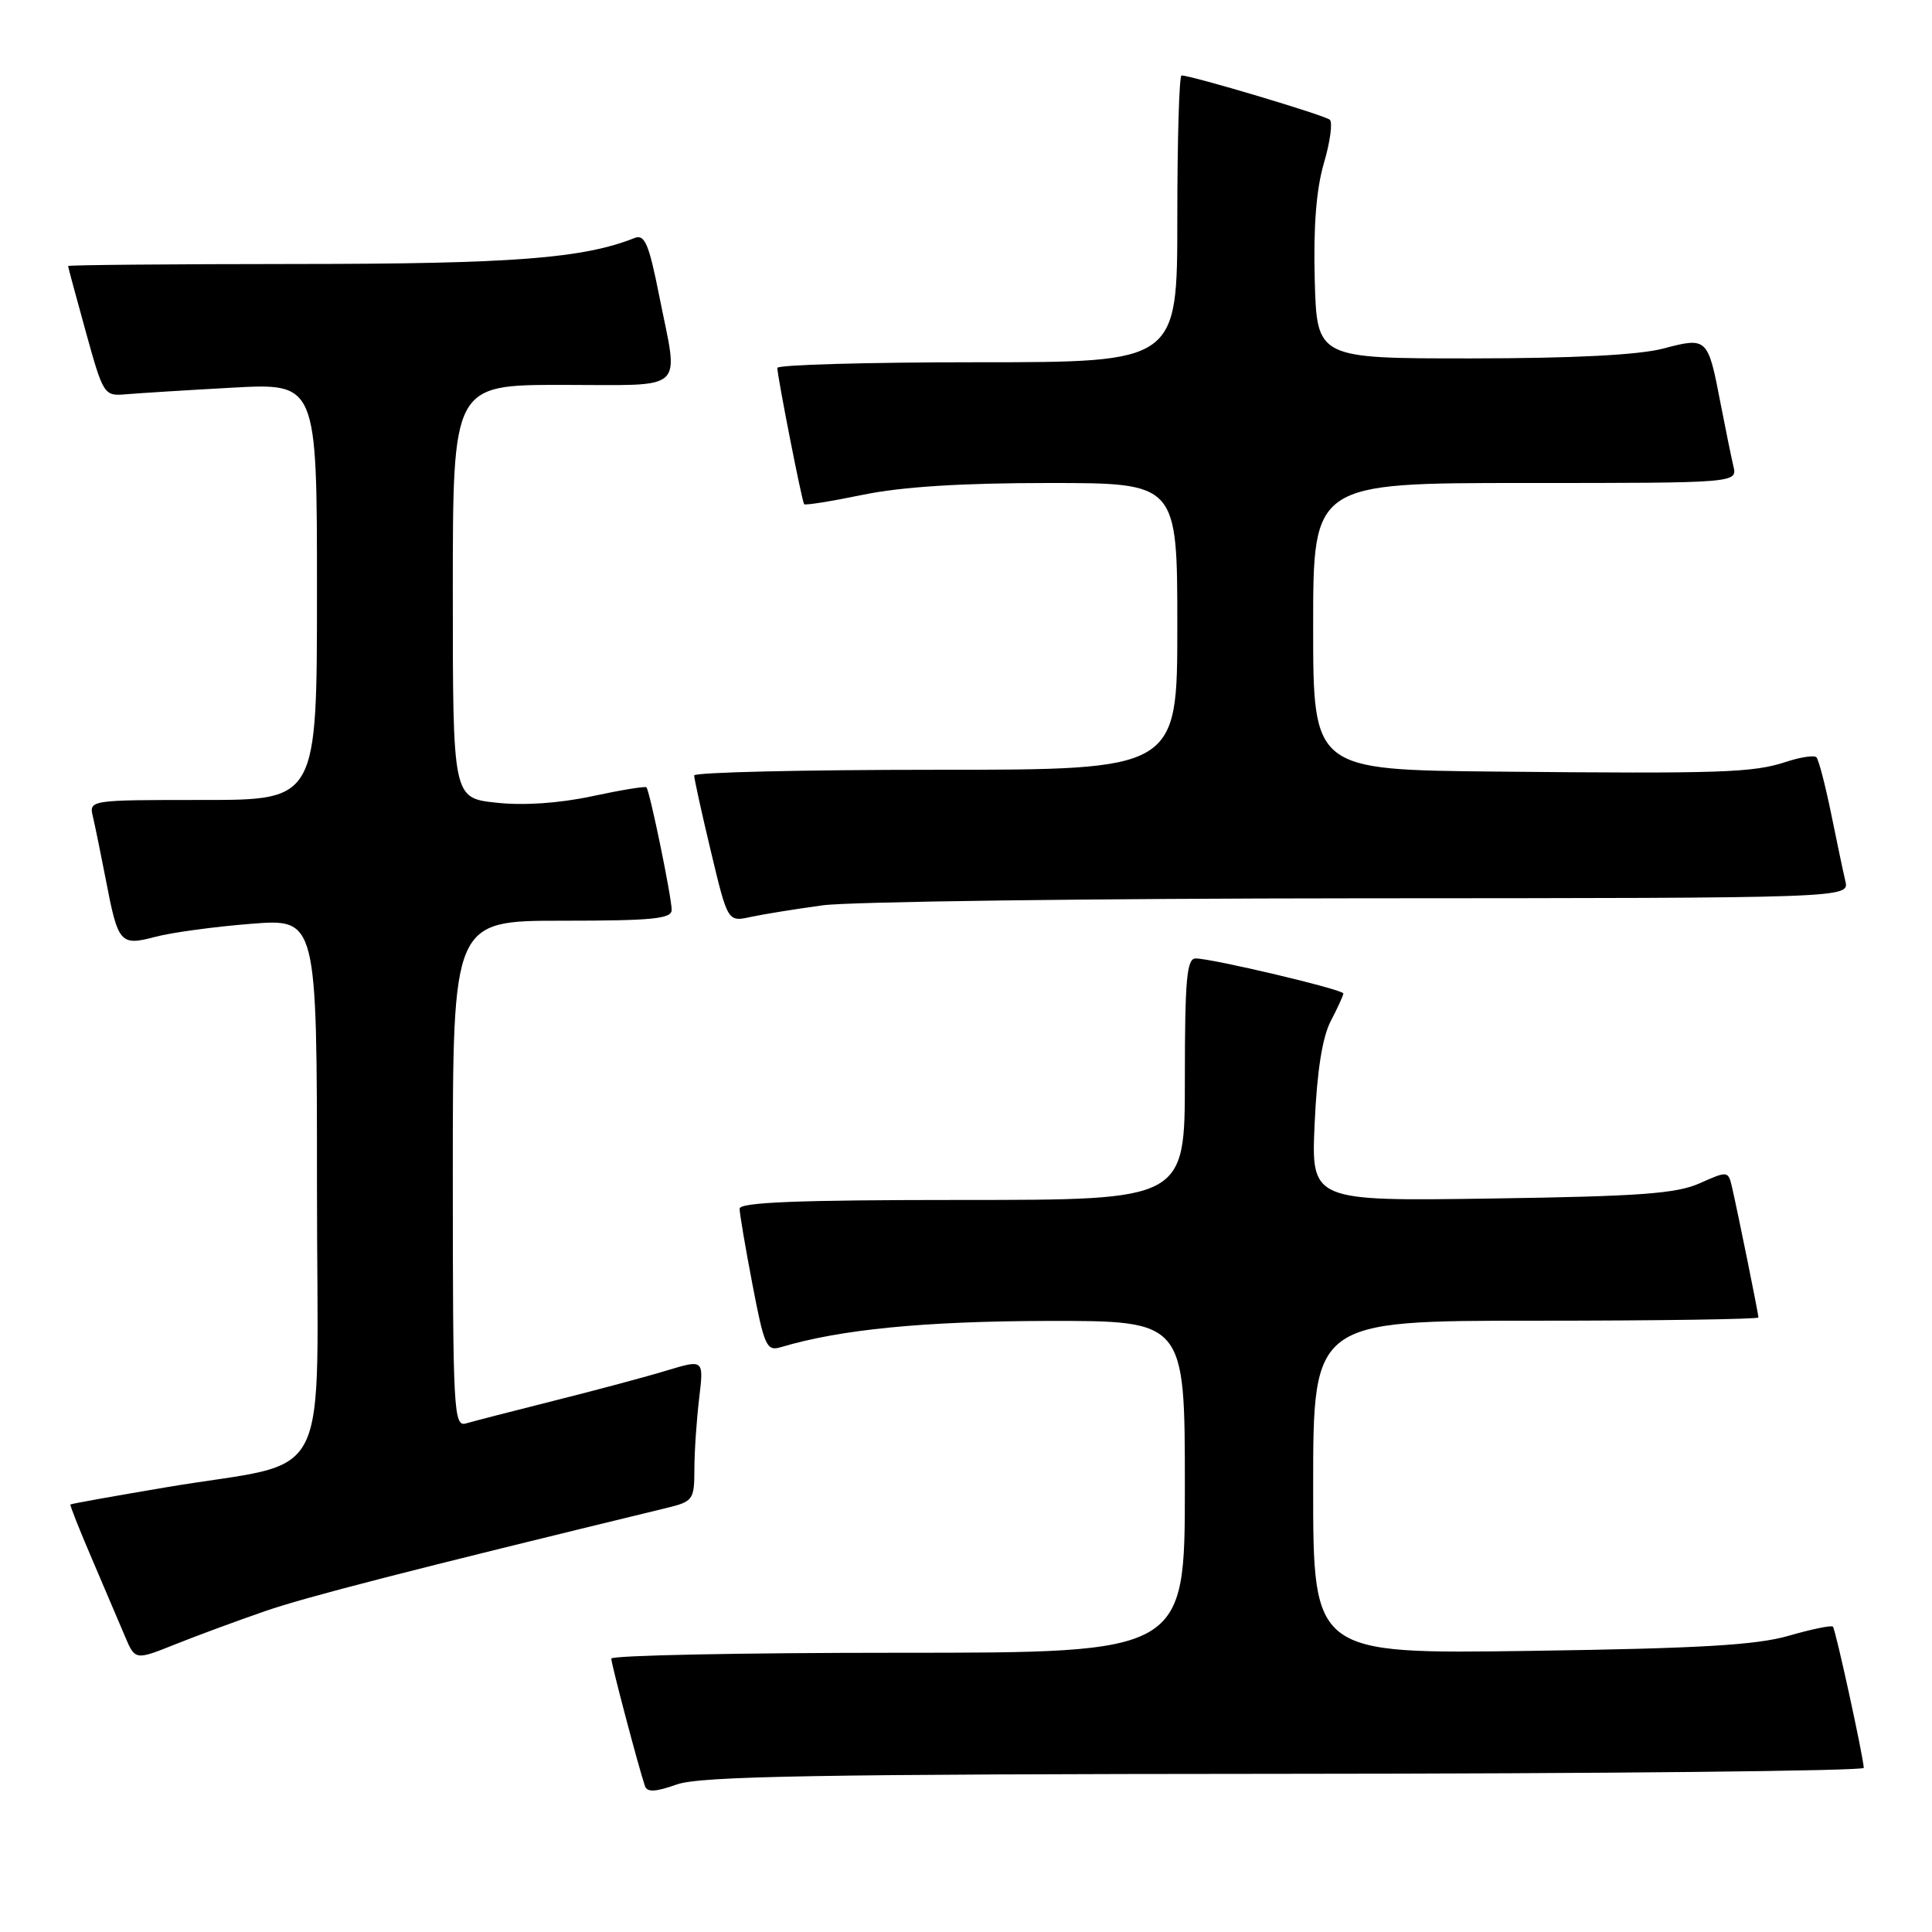 <?xml version="1.0" encoding="UTF-8" standalone="no"?>
<!DOCTYPE svg PUBLIC "-//W3C//DTD SVG 1.1//EN" "http://www.w3.org/Graphics/SVG/1.1/DTD/svg11.dtd" >
<svg xmlns="http://www.w3.org/2000/svg" xmlns:xlink="http://www.w3.org/1999/xlink" version="1.1" viewBox="0 0 256 256">
 <g >
 <path fill="currentColor"
d=" M 170.25 235.04 C 212.46 235.02 246.98 234.66 246.96 234.25 C 246.87 232.61 243.22 215.89 242.87 215.54 C 242.67 215.33 240.02 215.88 237.00 216.75 C 232.72 217.99 225.10 218.43 202.75 218.75 C 174.00 219.16 174.00 219.16 174.00 197.08 C 174.00 175.00 174.00 175.00 203.50 175.00 C 219.72 175.00 233.00 174.80 233.00 174.57 C 233.00 174.08 230.29 160.73 229.50 157.30 C 229.00 155.14 228.92 155.14 225.24 156.78 C 222.16 158.17 217.28 158.52 197.62 158.81 C 173.73 159.16 173.73 159.16 174.20 148.83 C 174.51 141.92 175.22 137.44 176.33 135.30 C 177.25 133.54 178.00 131.89 178.00 131.64 C 178.00 131.12 160.62 127.00 158.42 127.00 C 157.25 127.00 157.00 129.82 157.00 143.00 C 157.00 159.00 157.00 159.00 127.50 159.00 C 105.73 159.00 98.00 159.31 98.00 160.16 C 98.00 160.80 98.77 165.33 99.71 170.23 C 101.27 178.38 101.58 179.07 103.46 178.51 C 111.30 176.16 122.38 175.07 138.75 175.03 C 157.00 175.00 157.00 175.00 157.00 197.00 C 157.00 219.00 157.00 219.00 119.00 219.00 C 98.10 219.00 81.00 219.35 81.00 219.77 C 81.00 220.51 84.64 234.27 85.46 236.66 C 85.76 237.51 86.86 237.45 89.68 236.45 C 92.77 235.35 108.12 235.08 170.25 235.04 Z  M 35.14 213.48 C 40.65 211.58 54.07 208.13 88.25 199.83 C 91.84 198.96 92.00 198.75 92.01 194.71 C 92.01 192.40 92.30 188.16 92.64 185.31 C 93.26 180.12 93.26 180.12 88.38 181.59 C 85.70 182.41 79.00 184.20 73.50 185.58 C 68.00 186.96 62.71 188.33 61.75 188.61 C 60.11 189.10 60.00 187.07 60.00 155.57 C 60.00 122.00 60.00 122.00 74.50 122.00 C 86.43 122.00 89.00 121.75 89.00 120.57 C 89.00 118.90 86.09 104.75 85.65 104.32 C 85.49 104.16 82.24 104.69 78.43 105.51 C 74.07 106.44 69.37 106.76 65.75 106.36 C 60.00 105.74 60.00 105.74 60.00 78.37 C 60.00 51.00 60.00 51.00 74.50 51.00 C 91.22 51.00 89.93 52.18 87.35 39.20 C 85.99 32.34 85.43 31.01 84.10 31.53 C 77.26 34.25 67.95 34.97 39.25 34.98 C 22.61 34.99 9.01 35.11 9.02 35.25 C 9.02 35.39 10.09 39.33 11.38 44.00 C 13.67 52.29 13.80 52.49 16.62 52.25 C 18.20 52.11 24.56 51.71 30.75 51.37 C 42.00 50.75 42.00 50.75 42.00 78.37 C 42.00 106.00 42.00 106.00 26.89 106.00 C 11.78 106.00 11.78 106.00 12.32 108.25 C 12.61 109.49 13.38 113.25 14.03 116.61 C 15.65 125.05 15.93 125.36 20.61 124.13 C 22.75 123.56 28.44 122.79 33.25 122.41 C 42.00 121.72 42.00 121.72 42.00 157.32 C 42.00 198.25 44.52 193.26 21.92 197.09 C 15.09 198.24 9.42 199.26 9.33 199.35 C 9.24 199.44 10.51 202.66 12.16 206.50 C 13.81 210.35 15.77 214.96 16.53 216.75 C 17.90 220.01 17.90 220.01 23.20 217.89 C 26.12 216.72 31.49 214.74 35.14 213.48 Z  M 109.00 119.96 C 112.58 119.47 144.65 119.05 180.27 119.03 C 245.04 119.00 245.04 119.00 244.52 116.75 C 244.23 115.51 243.37 111.44 242.61 107.69 C 241.84 103.95 240.98 100.64 240.68 100.34 C 240.38 100.05 238.57 100.32 236.66 100.95 C 232.29 102.39 228.20 102.53 198.25 102.24 C 174.00 102.00 174.00 102.00 174.00 83.00 C 174.00 64.00 174.00 64.00 202.11 64.00 C 230.22 64.00 230.22 64.00 229.68 61.75 C 229.39 60.51 228.62 56.75 227.97 53.39 C 226.31 44.73 226.22 44.65 220.41 46.18 C 217.17 47.04 208.52 47.48 195.00 47.49 C 174.50 47.50 174.50 47.50 174.21 37.12 C 174.02 30.07 174.41 25.09 175.42 21.63 C 176.25 18.82 176.60 16.23 176.21 15.87 C 175.57 15.28 157.89 10.00 156.56 10.00 C 156.25 10.00 156.00 18.55 156.00 29.00 C 156.00 48.00 156.00 48.00 129.50 48.00 C 114.92 48.00 103.00 48.34 103.00 48.75 C 103.00 49.84 106.26 66.44 106.55 66.81 C 106.68 66.98 110.19 66.42 114.35 65.56 C 119.48 64.50 127.40 64.00 138.96 64.00 C 156.00 64.00 156.00 64.00 156.00 83.00 C 156.00 102.00 156.00 102.00 124.00 102.00 C 106.40 102.00 91.99 102.34 91.98 102.75 C 91.98 103.16 92.97 107.70 94.20 112.83 C 96.43 122.16 96.43 122.16 99.47 121.50 C 101.13 121.14 105.42 120.45 109.00 119.96 Z "/>
</g>
</svg>